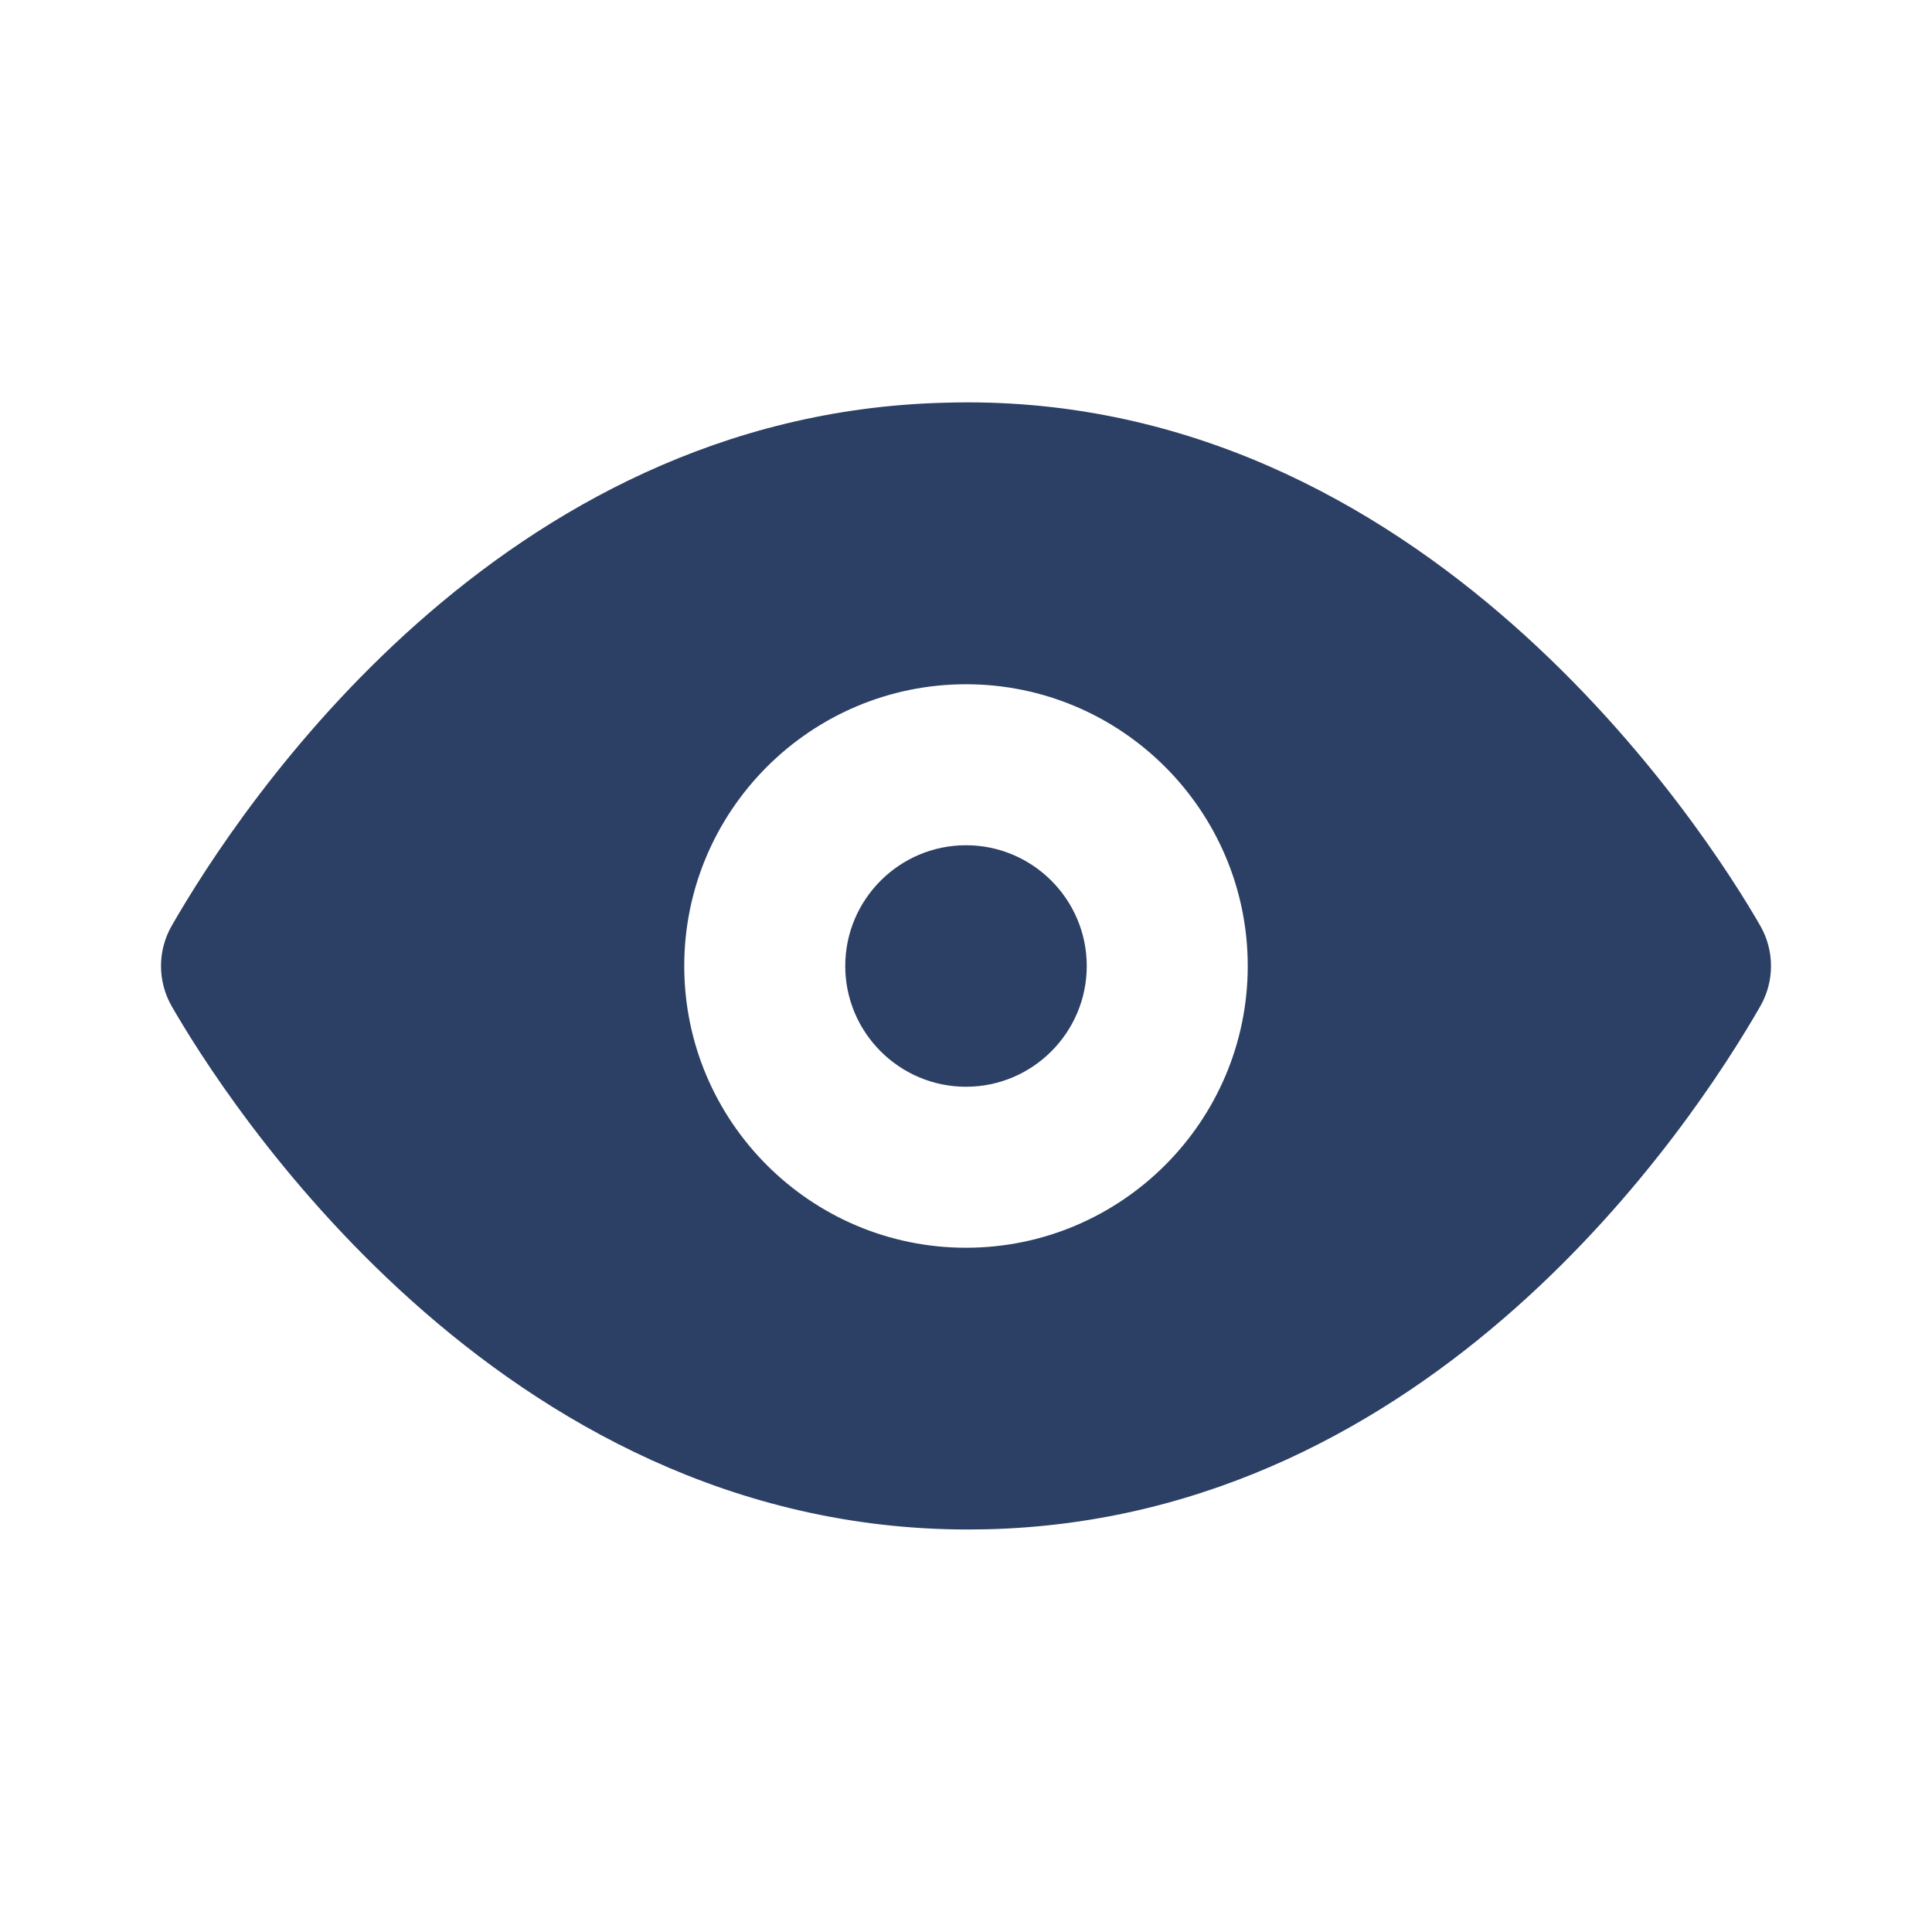 <svg xmlns="http://www.w3.org/2000/svg" width="24" height="24" fill="none" viewBox="0 0 24 24">
    <path fill="#2C3F64" fill-rule="evenodd" d="M12 10.5c-.827 0-1.5.673-1.5 1.5s.673 1.5 1.5 1.5 1.5-.673 1.5-1.5-.673-1.5-1.5-1.5zm0 5c-1.93 0-3.5-1.57-3.5-3.5s1.57-3.5 3.5-3.5 3.5 1.57 3.5 3.5-1.57 3.5-3.5 3.5zm9.868-3.998c-.639-1.112-4.162-6.686-10.139-6.499-5.527.141-8.743 5.011-9.597 6.499-.176.309-.176.687 0 .996.63 1.097 4.03 6.502 9.893 6.502l.246-.003c5.527-.141 8.743-5.011 9.597-6.499.176-.309.176-.687 0-.996z" clip-rule="evenodd"/>
</svg>
